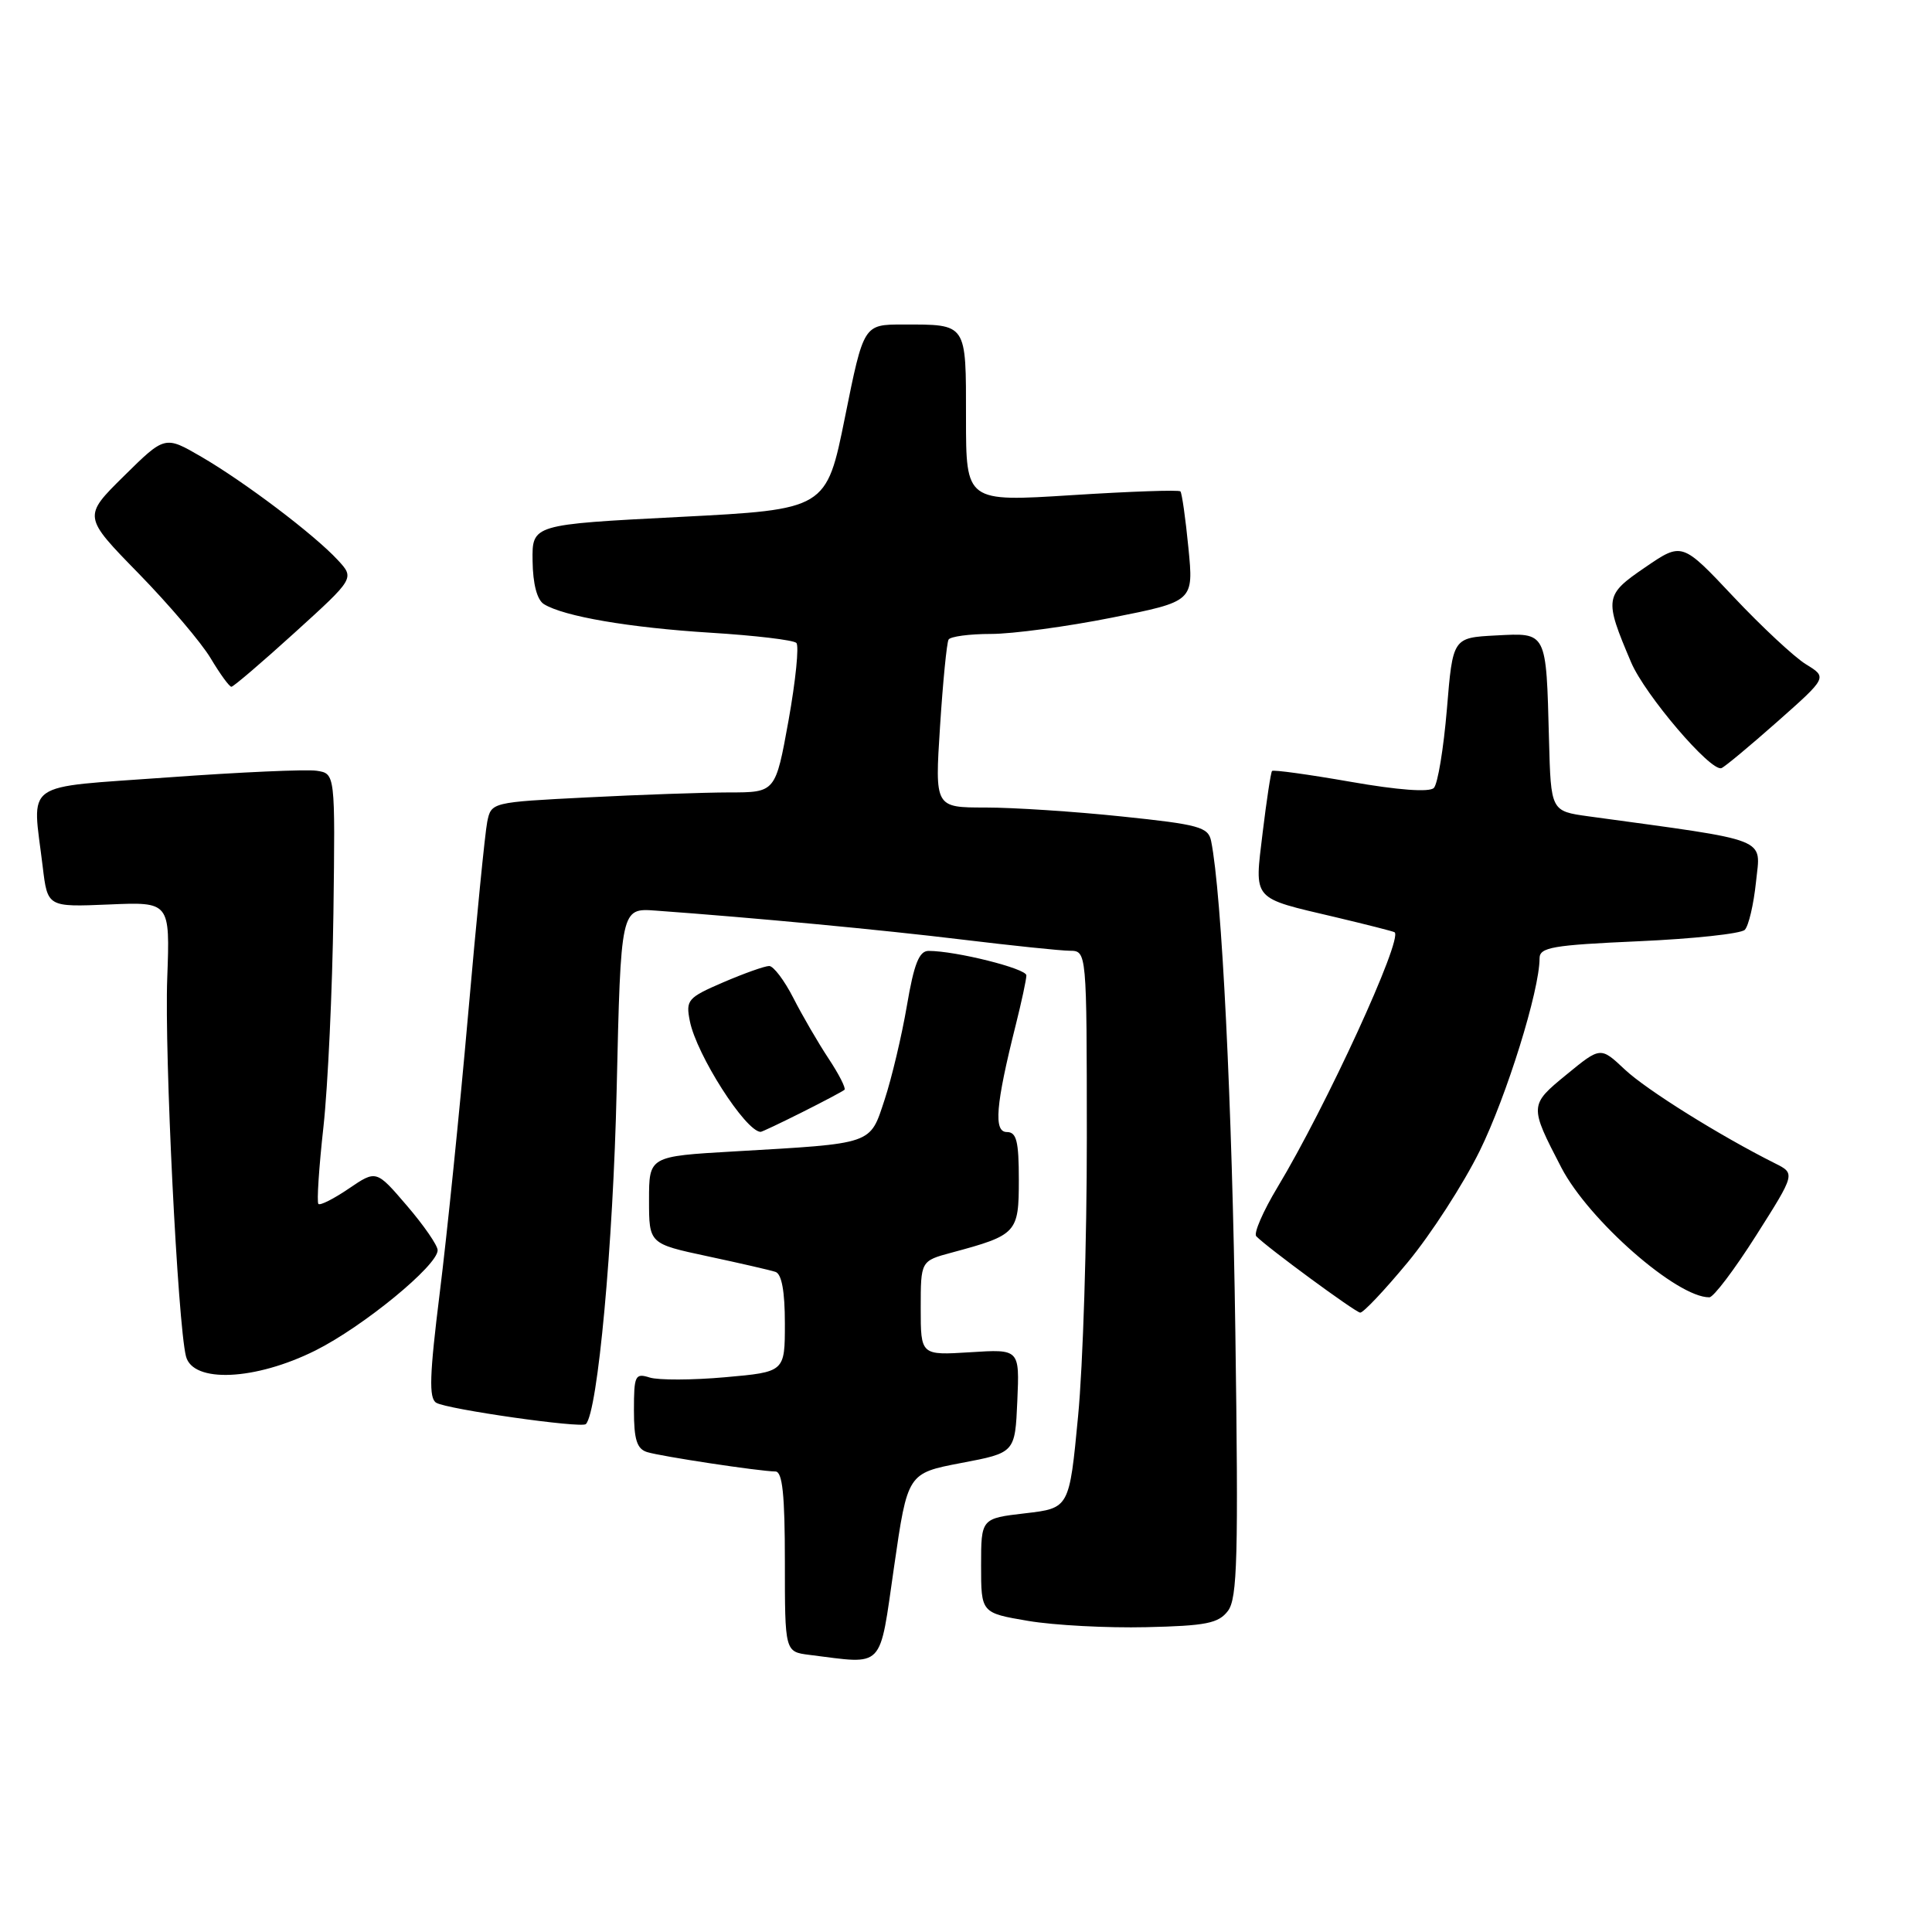 <?xml version="1.0" encoding="UTF-8" standalone="no"?>
<!DOCTYPE svg PUBLIC "-//W3C//DTD SVG 1.1//EN" "http://www.w3.org/Graphics/SVG/1.1/DTD/svg11.dtd" >
<svg xmlns="http://www.w3.org/2000/svg" xmlns:xlink="http://www.w3.org/1999/xlink" version="1.1" viewBox="0 0 256 256">
 <g >
 <path fill="currentColor"
d=" M 118.47 207.60 C 120.26 195.21 120.26 195.21 127.38 193.85 C 134.50 192.50 134.50 192.50 134.80 185.63 C 135.10 178.76 135.10 178.76 128.55 179.18 C 122.00 179.59 122.00 179.59 122.00 173.34 C 122.00 167.08 122.00 167.08 126.09 165.98 C 134.75 163.65 135.00 163.37 135.00 156.34 C 135.00 151.22 134.70 150.00 133.41 150.00 C 131.64 150.00 131.93 146.42 134.58 135.86 C 135.36 132.75 136.00 129.78 136.00 129.24 C 136.00 128.34 126.65 126.00 123.04 126.00 C 121.79 126.00 121.11 127.72 120.17 133.25 C 119.49 137.24 118.16 142.84 117.22 145.70 C 115.23 151.72 115.89 151.49 97.25 152.57 C 86.00 153.22 86.00 153.22 86.00 159.01 C 86.00 164.80 86.00 164.80 93.75 166.46 C 98.01 167.37 102.06 168.30 102.75 168.53 C 103.58 168.80 104.00 171.11 104.00 175.36 C 104.00 181.79 104.00 181.79 96.09 182.49 C 91.74 182.88 87.24 182.89 86.09 182.53 C 84.16 181.92 84.00 182.25 84.00 186.87 C 84.00 190.75 84.39 191.99 85.75 192.41 C 87.58 192.98 100.58 194.95 102.75 194.98 C 103.68 194.99 104.00 198.06 104.00 206.94 C 104.00 218.87 104.00 218.87 107.25 219.28 C 117.31 220.53 116.47 221.41 118.47 207.60 Z  M 162.71 213.45 C 163.96 211.79 164.11 206.31 163.69 176.50 C 163.27 146.23 161.89 118.39 160.48 111.44 C 160.10 109.59 158.88 109.25 148.67 108.19 C 142.40 107.53 134.26 107.00 130.57 107.00 C 123.87 107.00 123.87 107.00 124.56 96.25 C 124.94 90.34 125.45 85.16 125.69 84.75 C 125.92 84.34 128.45 84.00 131.31 84.00 C 134.16 84.00 141.38 83.03 147.34 81.84 C 158.17 79.69 158.17 79.69 157.47 72.59 C 157.09 68.69 156.61 65.32 156.41 65.11 C 156.21 64.89 149.74 65.12 142.02 65.61 C 128.00 66.50 128.00 66.50 128.00 55.36 C 128.00 42.72 128.19 43.00 119.64 43.00 C 114.44 43.00 114.44 43.00 111.97 55.25 C 109.50 67.50 109.50 67.50 90.00 68.50 C 70.50 69.50 70.50 69.50 70.57 74.33 C 70.61 77.38 71.16 79.48 72.07 80.05 C 74.70 81.68 83.40 83.17 94.17 83.84 C 100.03 84.20 105.14 84.81 105.52 85.19 C 105.90 85.56 105.43 90.18 104.49 95.44 C 102.76 105.00 102.76 105.00 96.63 105.00 C 93.26 105.01 84.78 105.30 77.80 105.66 C 65.13 106.30 65.09 106.31 64.56 108.90 C 64.27 110.33 63.13 121.85 62.02 134.50 C 60.91 147.15 59.22 163.71 58.27 171.30 C 56.91 182.24 56.81 185.26 57.80 185.87 C 59.19 186.73 77.05 189.28 77.63 188.70 C 79.20 187.13 81.25 164.90 81.71 144.41 C 82.26 120.32 82.26 120.32 86.88 120.66 C 99.96 121.61 116.79 123.20 127.50 124.50 C 134.10 125.30 140.51 125.97 141.75 125.98 C 144.00 126.00 144.00 126.00 144.01 150.75 C 144.02 164.36 143.50 180.98 142.85 187.67 C 141.69 199.84 141.69 199.84 135.84 200.52 C 130.00 201.20 130.00 201.20 130.00 207.46 C 130.00 213.72 130.00 213.72 136.25 214.78 C 139.69 215.36 146.72 215.73 151.87 215.61 C 159.83 215.43 161.46 215.10 162.71 213.45 Z  M 41.79 178.95 C 48.13 175.78 58.00 167.68 57.99 165.66 C 57.99 165.02 56.16 162.37 53.92 159.76 C 49.86 155.02 49.86 155.02 46.24 157.48 C 44.24 158.84 42.43 159.76 42.19 159.53 C 41.96 159.30 42.26 154.70 42.86 149.30 C 43.45 143.91 44.04 131.18 44.18 121.00 C 44.42 102.50 44.42 102.50 41.96 102.13 C 40.61 101.92 31.74 102.32 22.25 103.01 C 2.65 104.44 4.27 103.28 5.66 114.85 C 6.30 120.19 6.30 120.19 14.42 119.85 C 22.53 119.50 22.53 119.50 22.16 129.61 C 21.78 139.71 23.55 175.37 24.64 179.71 C 25.54 183.30 33.81 182.93 41.79 178.95 Z  M 186.54 167.25 C 189.61 163.54 193.90 156.90 196.07 152.50 C 199.64 145.24 204.00 131.24 204.00 126.99 C 204.00 125.52 205.70 125.23 217.13 124.72 C 224.36 124.40 230.68 123.72 231.19 123.21 C 231.70 122.70 232.37 119.84 232.68 116.85 C 233.29 110.89 234.87 111.51 210.50 108.17 C 205.50 107.48 205.50 107.48 205.25 97.99 C 204.87 83.57 205.01 83.85 198.22 84.20 C 192.50 84.50 192.50 84.50 191.72 93.98 C 191.28 99.20 190.51 103.89 189.99 104.41 C 189.40 105.00 185.27 104.70 178.95 103.59 C 173.39 102.62 168.71 101.97 168.55 102.16 C 168.39 102.35 167.83 106.02 167.31 110.31 C 166.22 119.43 165.75 118.89 177.00 121.54 C 181.12 122.52 184.63 123.41 184.79 123.53 C 185.93 124.38 175.74 146.58 169.28 157.31 C 167.36 160.50 166.09 163.43 166.46 163.81 C 167.93 165.32 179.55 173.86 180.23 173.93 C 180.63 173.97 183.47 170.96 186.54 167.25 Z  M 232.70 163.70 C 237.90 155.50 237.90 155.50 235.20 154.15 C 227.86 150.47 218.16 144.41 215.29 141.71 C 212.08 138.69 212.08 138.69 207.58 142.38 C 202.63 146.43 202.63 146.51 206.89 154.72 C 210.52 161.69 222.20 171.94 226.50 171.90 C 227.05 171.90 229.84 168.21 232.70 163.70 Z  M 106.28 147.38 C 109.15 145.94 111.68 144.60 111.90 144.40 C 112.11 144.20 111.16 142.33 109.78 140.25 C 108.40 138.16 106.30 134.55 105.12 132.23 C 103.93 129.90 102.49 128.00 101.92 128.00 C 101.34 128.00 98.61 128.97 95.84 130.16 C 91.11 132.20 90.85 132.50 91.41 135.31 C 92.30 139.77 98.76 149.88 100.78 149.98 C 100.94 149.99 103.41 148.82 106.28 147.38 Z  M 235.50 95.63 C 242.13 89.76 242.13 89.76 239.31 88.03 C 237.77 87.09 233.44 83.05 229.69 79.07 C 222.88 71.83 222.88 71.83 218.00 75.17 C 212.60 78.85 212.54 79.31 216.13 87.76 C 217.96 92.07 226.68 102.29 228.10 101.78 C 228.52 101.63 231.85 98.86 235.50 95.63 Z  M 39.07 83.81 C 46.99 76.62 46.99 76.62 44.75 74.20 C 41.61 70.81 32.41 63.86 26.67 60.52 C 21.85 57.72 21.85 57.72 16.42 63.08 C 10.99 68.44 10.99 68.44 18.35 75.97 C 22.39 80.11 26.71 85.19 27.93 87.25 C 29.16 89.31 30.39 91.00 30.66 91.00 C 30.93 91.00 34.71 87.77 39.07 83.81 Z "/>
</g>
</svg>
